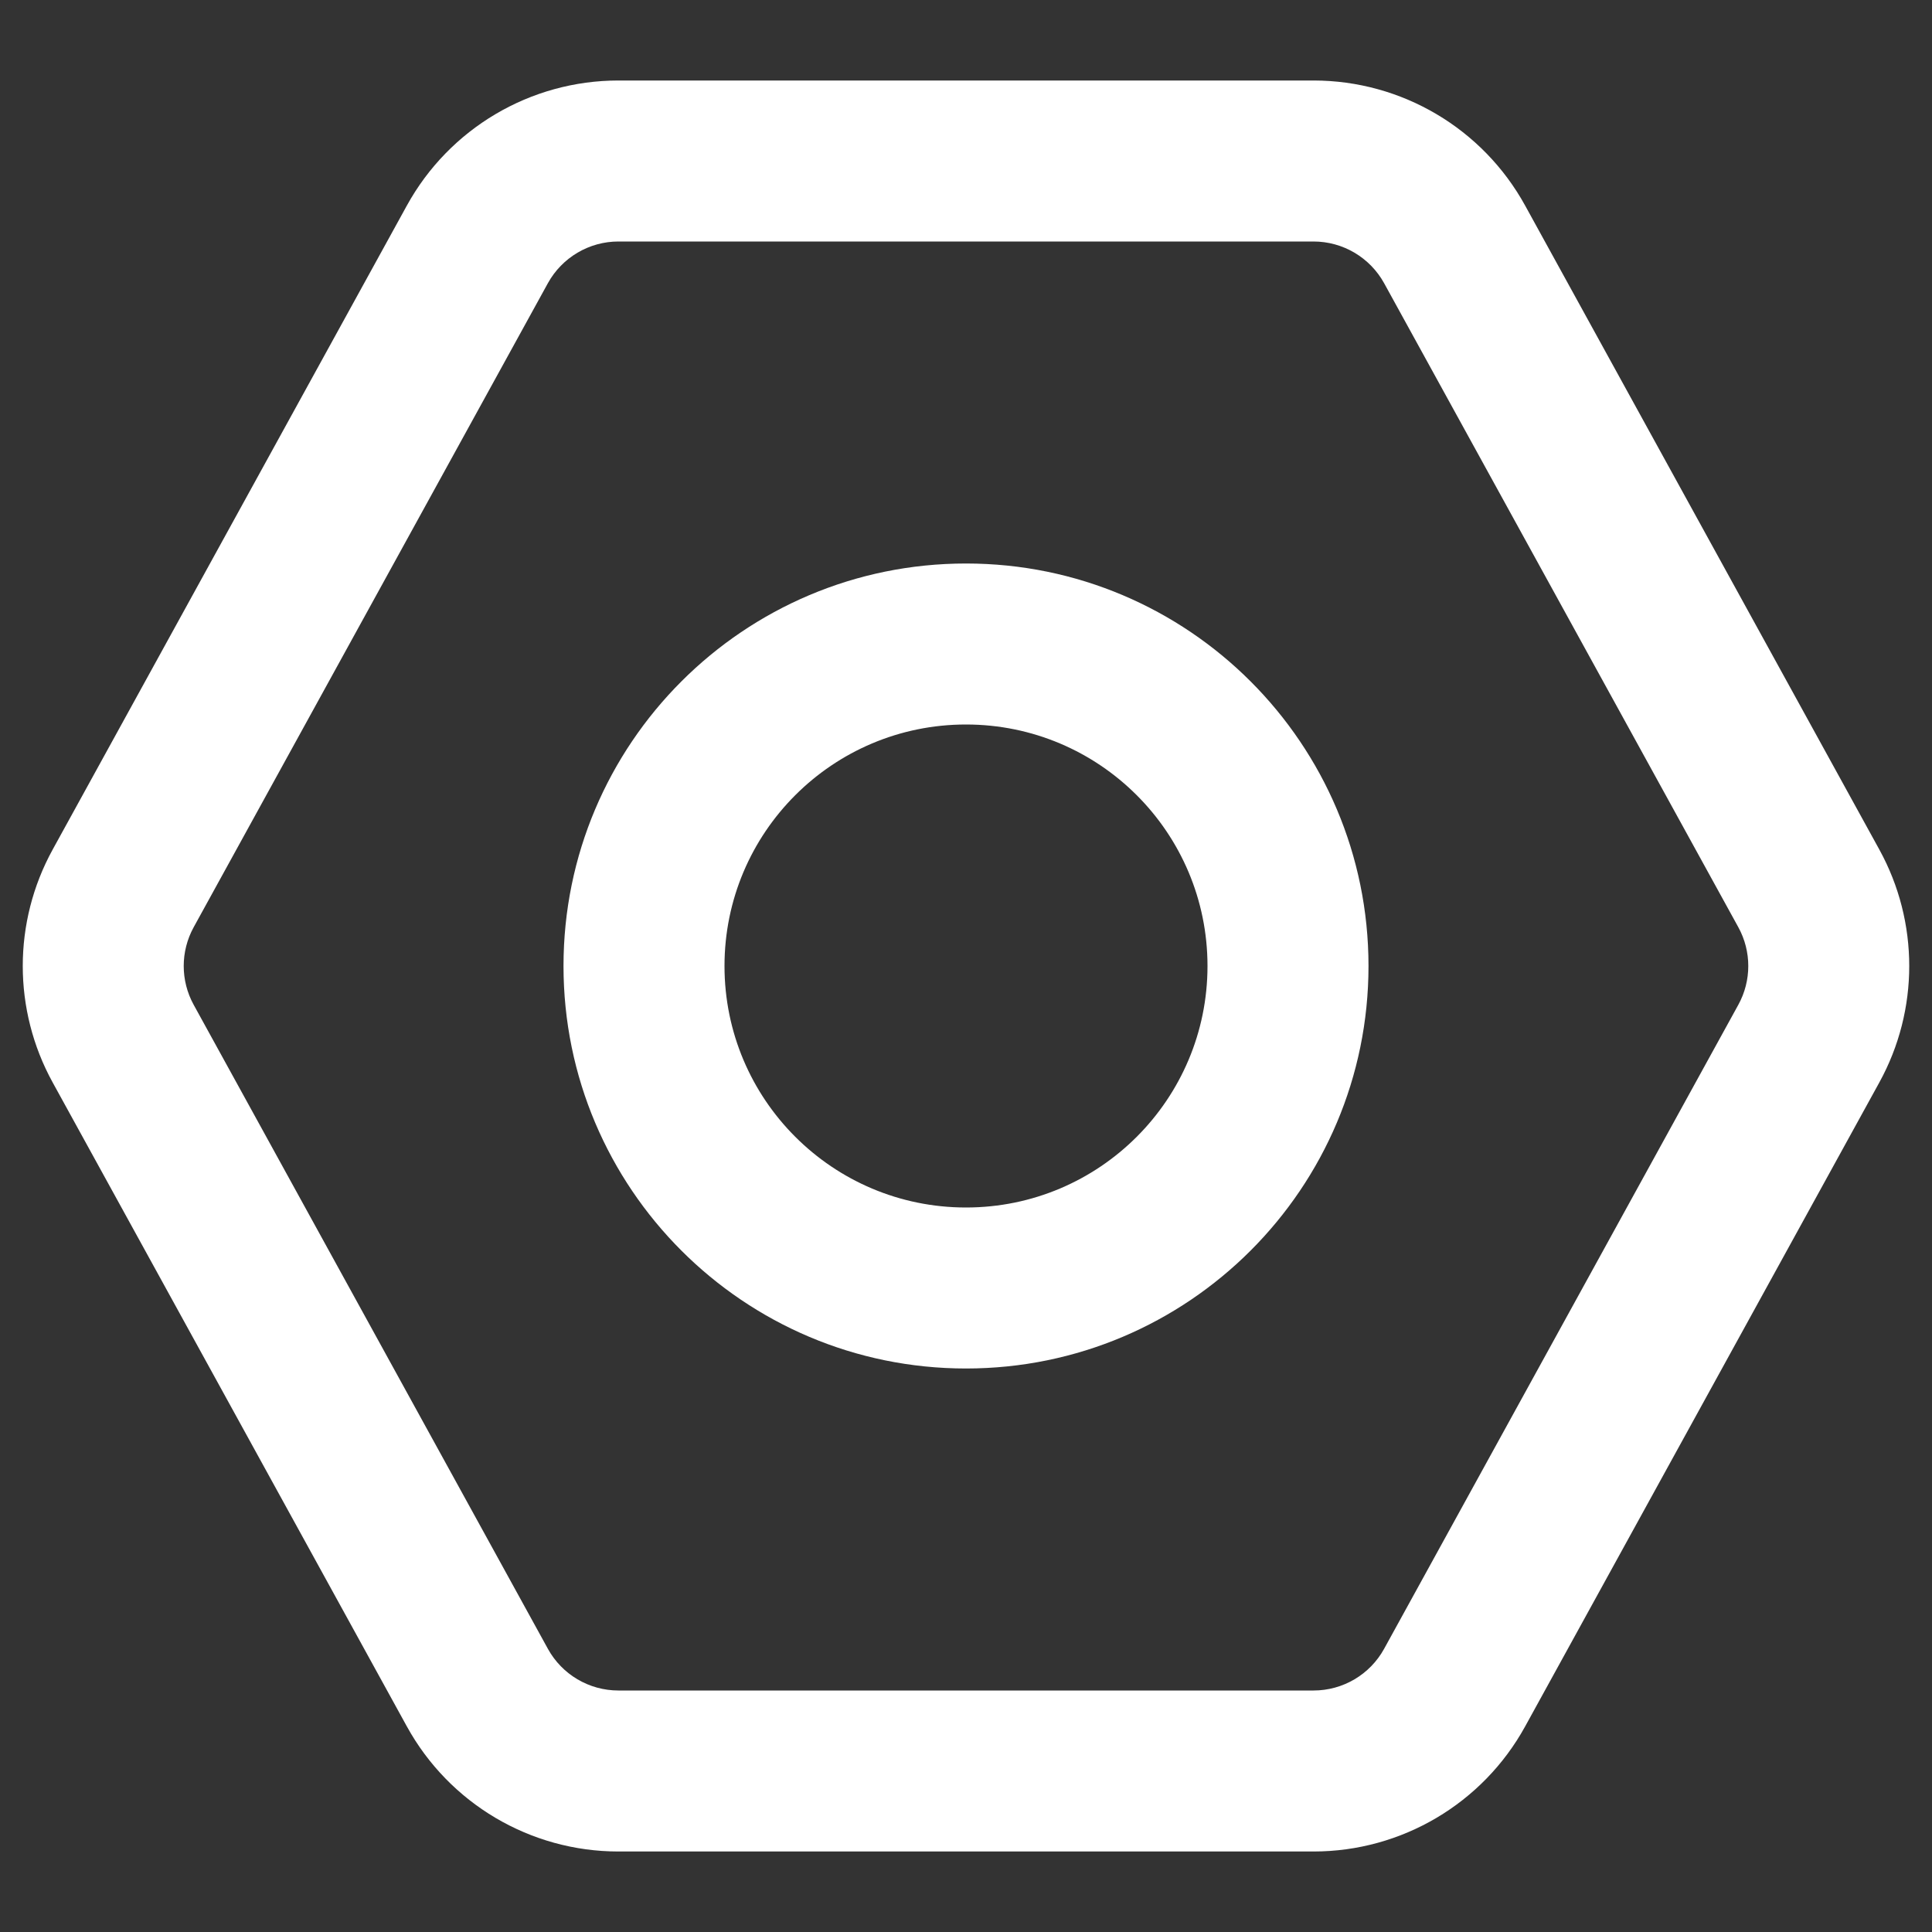 <svg width="24" height="24" viewBox="0 0 24 24" fill="none" xmlns="http://www.w3.org/2000/svg">
<rect x="0" y="0" width="24" height="24" fill="#333333" stroke="none"/>
<path fill-rule="evenodd" clip-rule="evenodd" d="M7.682 3C7.318 3 6.982 3.199 6.806 3.518L2.406 11.518C2.241 11.818 2.241 12.182 2.406 12.482L6.806 20.482C6.982 20.802 7.318 21 7.682 21H16.317C16.682 21 17.018 20.802 17.194 20.482L21.594 12.482C21.759 12.182 21.759 11.818 21.594 11.518L17.194 3.518C17.018 3.199 16.682 3 16.317 3H7.682ZM5.054 2.554C5.581 1.596 6.588 1 7.682 1H16.317C17.412 1 18.419 1.596 18.946 2.554L23.346 10.554C23.841 11.454 23.841 12.546 23.346 13.446L18.946 21.446C18.419 22.404 17.412 23 16.317 23H7.682C6.588 23 5.581 22.404 5.054 21.446L0.654 13.446C0.159 12.546 0.159 11.454 0.654 10.554L5.054 2.554ZM12 9C10.343 9 9 10.343 9 12C9 13.657 10.343 15 12 15C13.657 15 15 13.657 15 12C15 10.343 13.657 9 12 9ZM7 12C7 9.239 9.239 7 12 7C14.761 7 17 9.239 17 12C17 14.761 14.761 17 12 17C9.239 17 7 14.761 7 12Z" fill="#ffffff" id="id_101"></path>
</svg>